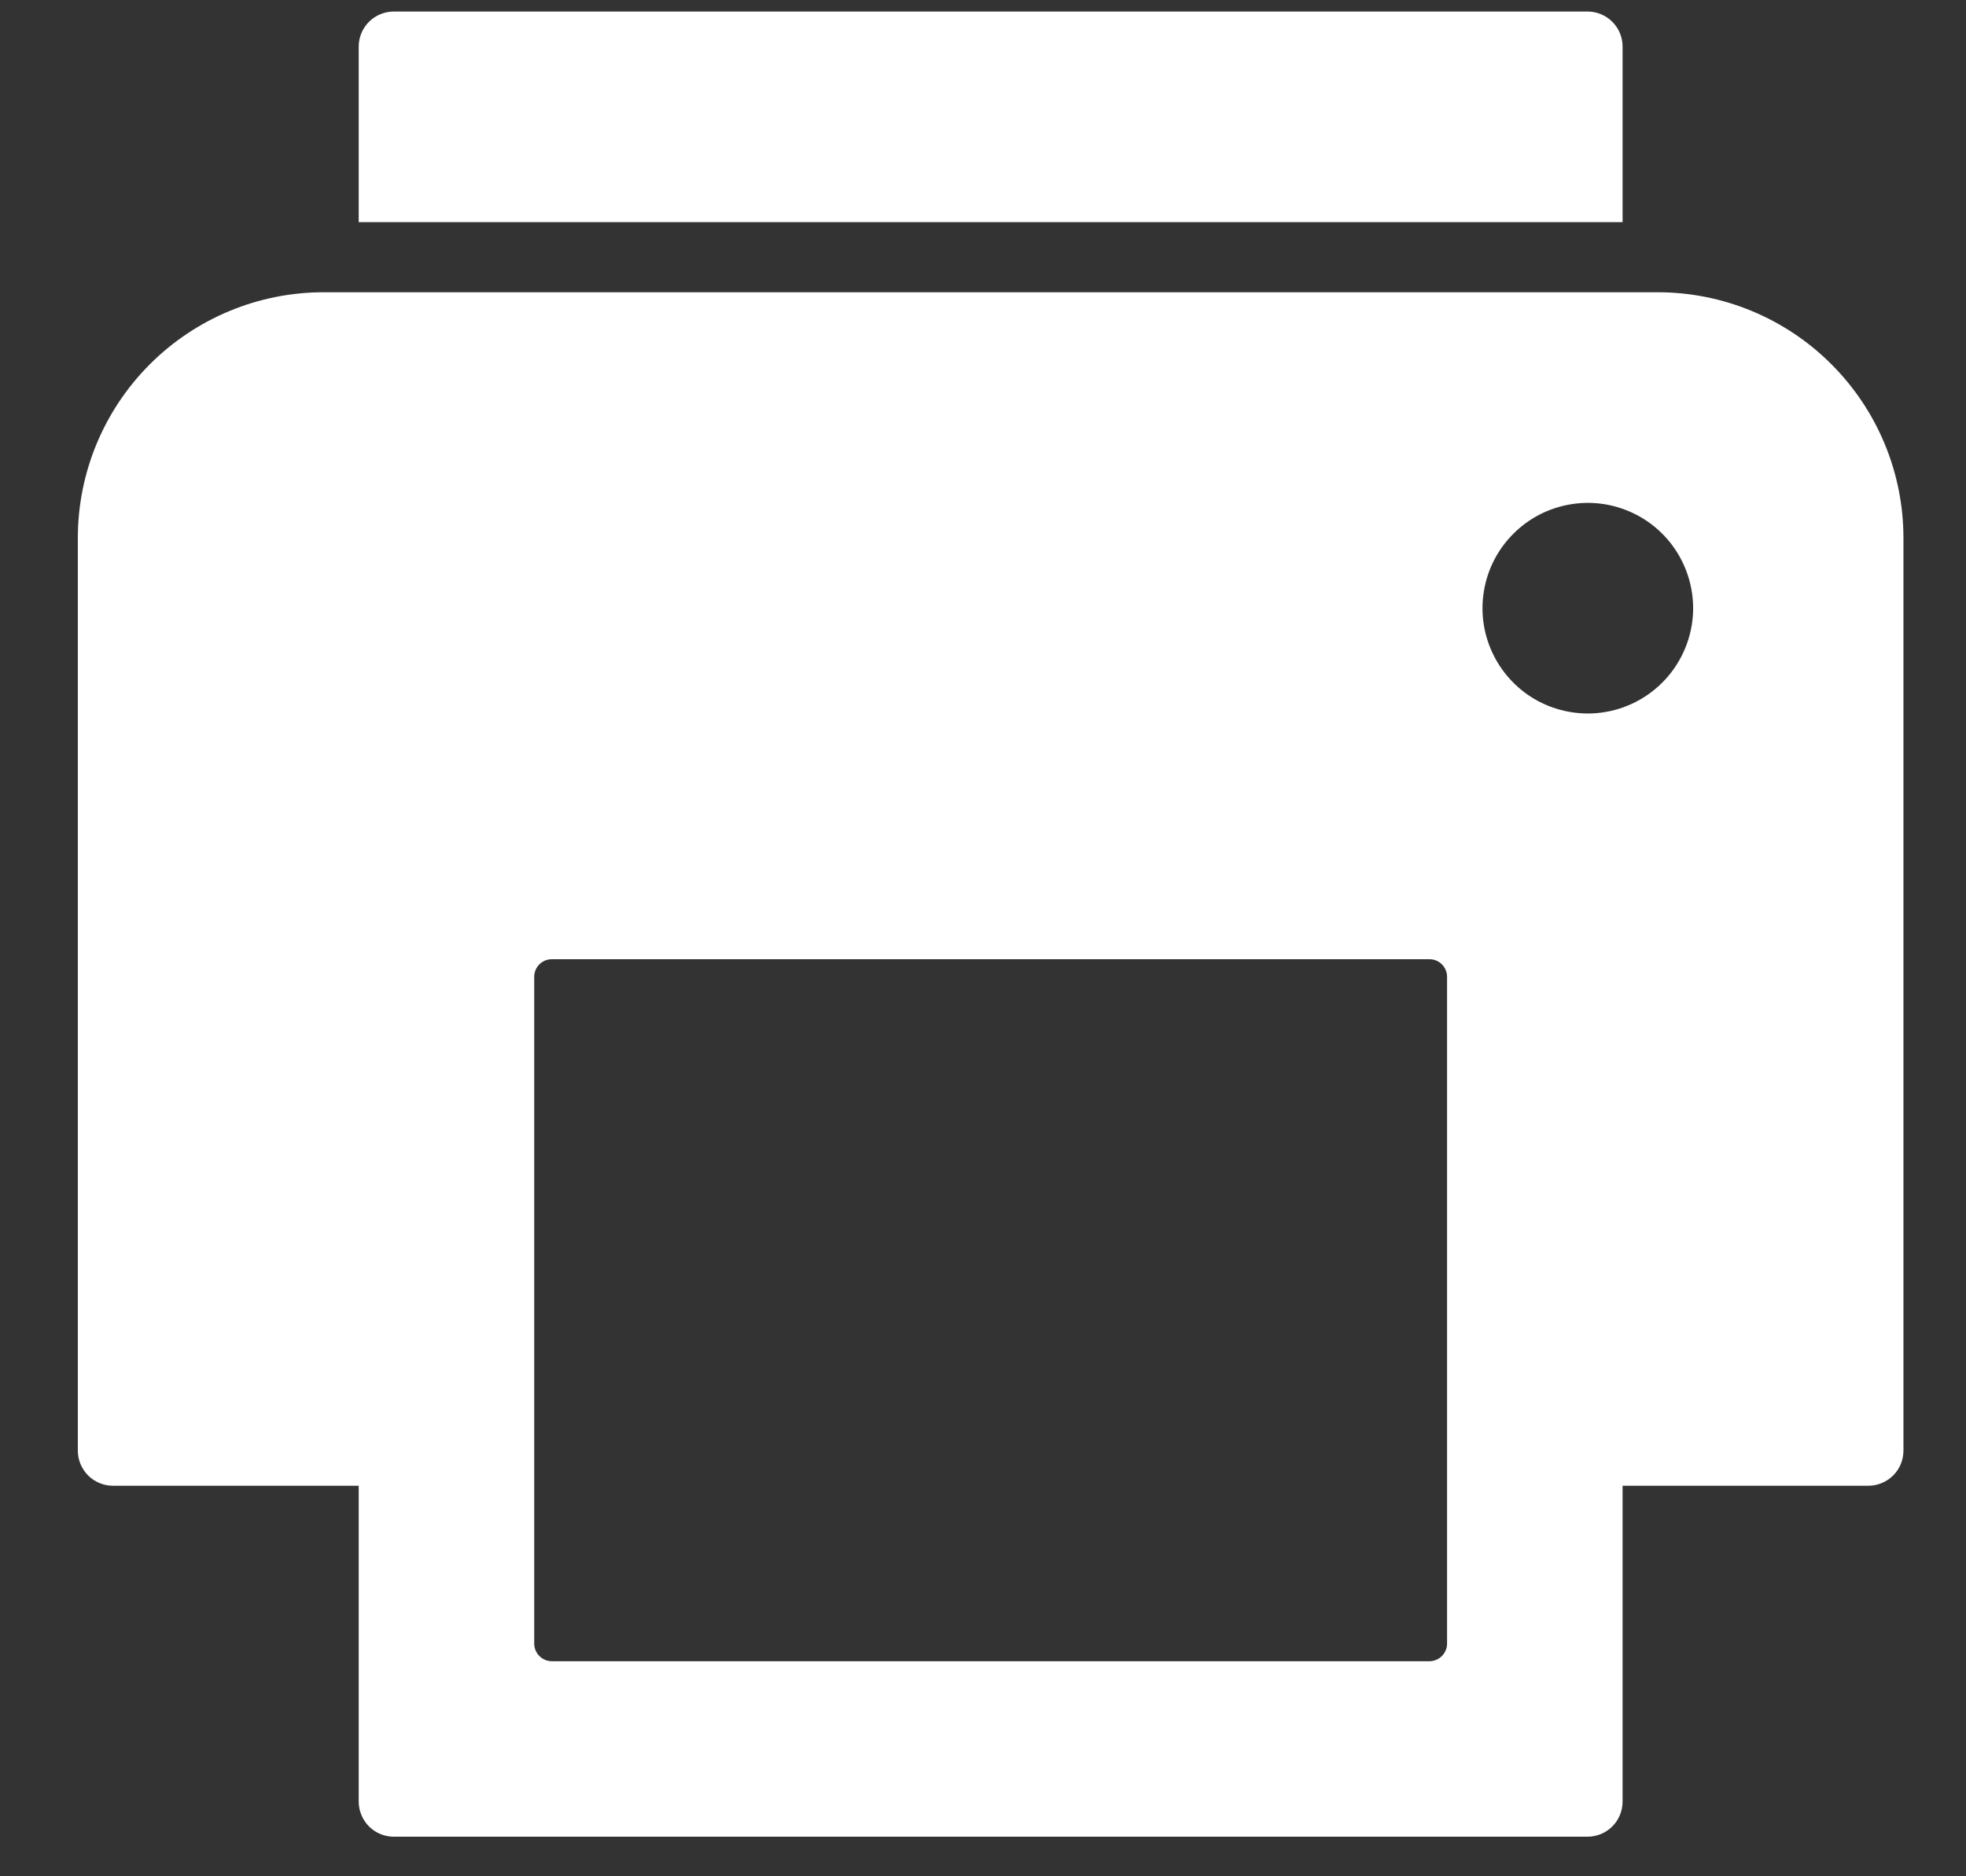 <svg width="22" height="21" viewBox="0 0 22 21" fill="none" xmlns="http://www.w3.org/2000/svg">
<rect x="0" y="0" width="22" height="21" fill="#333333" stroke="none"/>
<path d="M18.157 2.486V0.521C18.157 0.417 18.116 0.317 18.042 0.244C17.968 0.17 17.869 0.129 17.764 0.129H4.407C4.303 0.129 4.203 0.17 4.129 0.244C4.056 0.317 4.014 0.417 4.014 0.521V2.486" fill="white"/>
<path d="M18.55 3.271H3.621C2.892 3.271 2.193 3.561 1.677 4.077C1.161 4.593 0.871 5.292 0.871 6.021V16.236C0.871 16.34 0.913 16.44 0.986 16.514C1.06 16.587 1.16 16.629 1.264 16.629H4.014V20.164C4.014 20.268 4.056 20.368 4.129 20.442C4.203 20.516 4.303 20.557 4.407 20.557H17.764C17.868 20.557 17.968 20.516 18.042 20.442C18.116 20.368 18.157 20.268 18.157 20.164V16.629H20.907C21.011 16.629 21.111 16.587 21.185 16.514C21.259 16.44 21.3 16.34 21.3 16.236V6.021C21.3 5.292 21.01 4.593 20.494 4.077C19.979 3.561 19.279 3.271 18.55 3.271V3.271ZM16.193 18.396C16.193 18.448 16.172 18.498 16.135 18.535C16.098 18.572 16.048 18.593 15.996 18.593H6.175C6.123 18.593 6.073 18.572 6.036 18.535C5.999 18.498 5.978 18.448 5.978 18.396V10.932C5.978 10.88 5.999 10.83 6.036 10.793C6.073 10.756 6.123 10.736 6.175 10.736H15.996C16.048 10.736 16.098 10.756 16.135 10.793C16.172 10.83 16.193 10.88 16.193 10.932V18.396ZM17.862 7.982C17.622 8.001 17.381 7.946 17.173 7.825C16.965 7.703 16.799 7.52 16.698 7.301C16.597 7.082 16.565 6.838 16.608 6.6C16.65 6.363 16.764 6.144 16.935 5.974C17.105 5.803 17.324 5.689 17.561 5.647C17.799 5.604 18.043 5.636 18.262 5.737C18.481 5.838 18.664 6.004 18.785 6.212C18.907 6.421 18.962 6.661 18.943 6.901C18.92 7.18 18.799 7.442 18.601 7.64C18.403 7.838 18.142 7.959 17.862 7.982V7.982Z" fill="white"/>
</svg>
